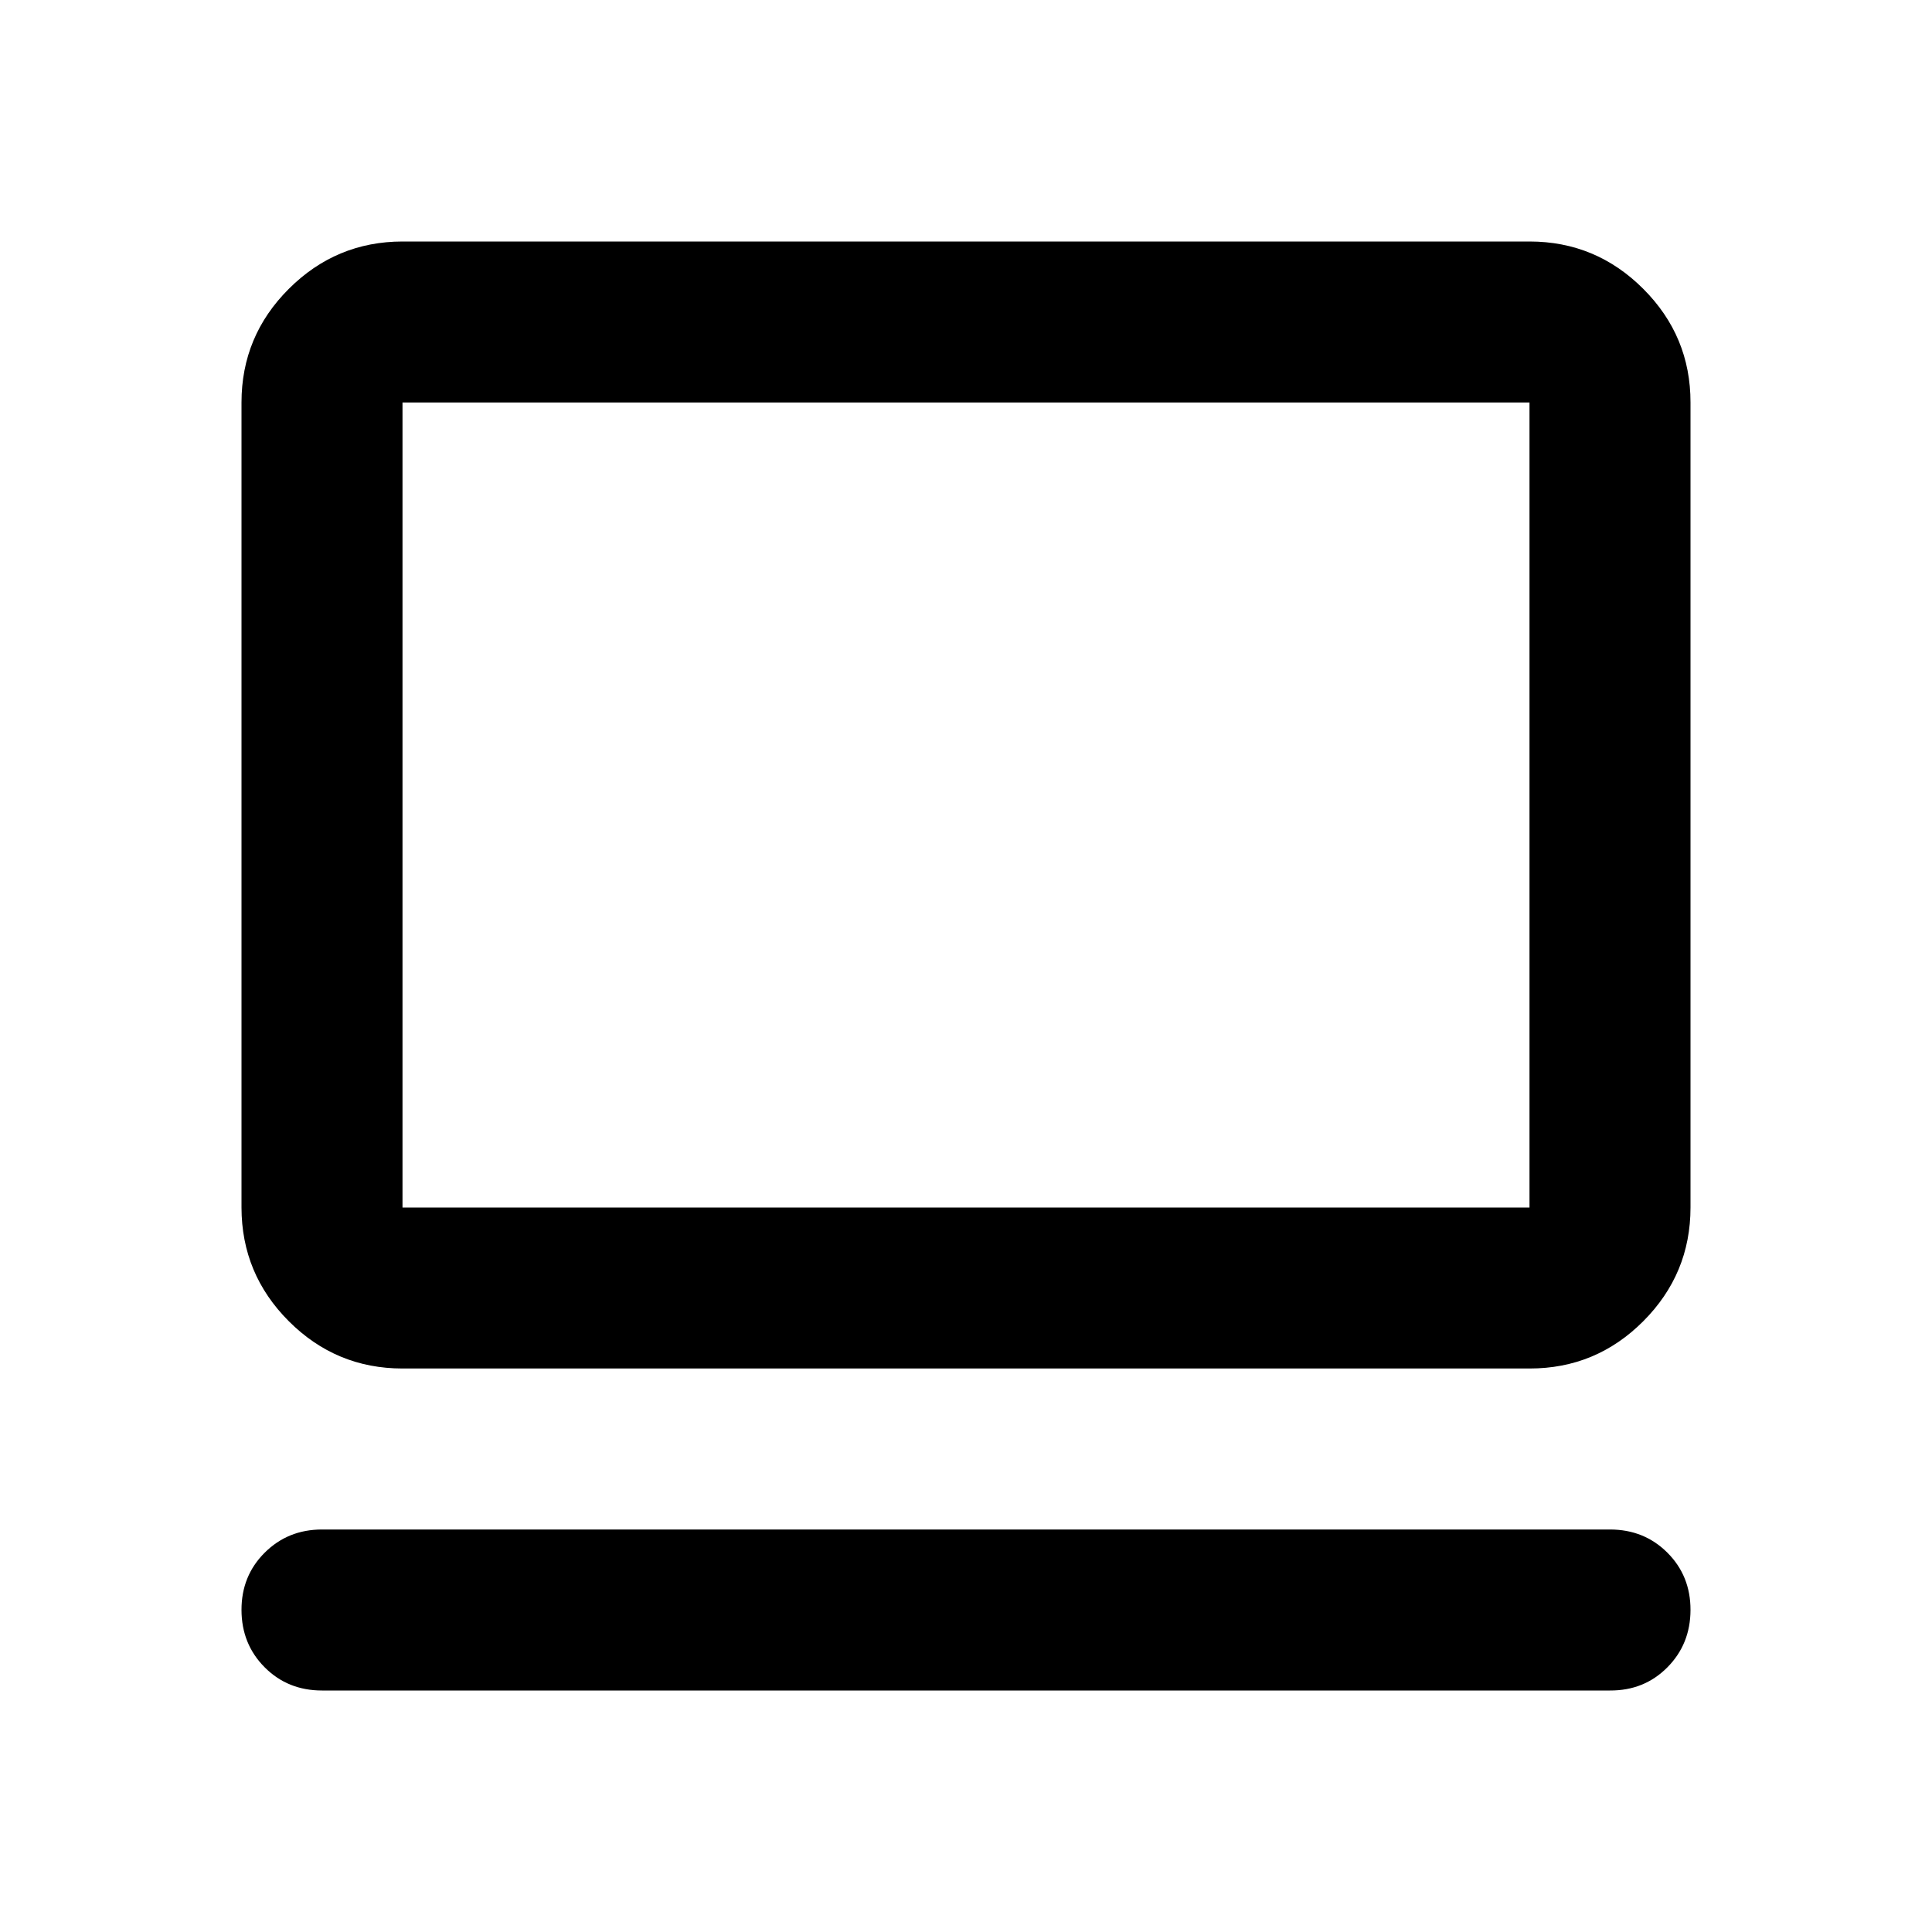<svg xmlns="http://www.w3.org/2000/svg" viewBox="0 0 24 24" width="24" height="24"><path fill="currentColor" d="M20 21H4q-.425 0-.712-.288T3 20t.288-.712T4 19h16q.425 0 .713.288T21 20t-.288.713T20 21M5 17q-.825 0-1.412-.587T3 15V5q0-.825.588-1.412T5 3h14q.825 0 1.413.588T21 5v10q0 .825-.587 1.413T19 17zm0-2h14V5H5zm0 0V5z"/></svg>